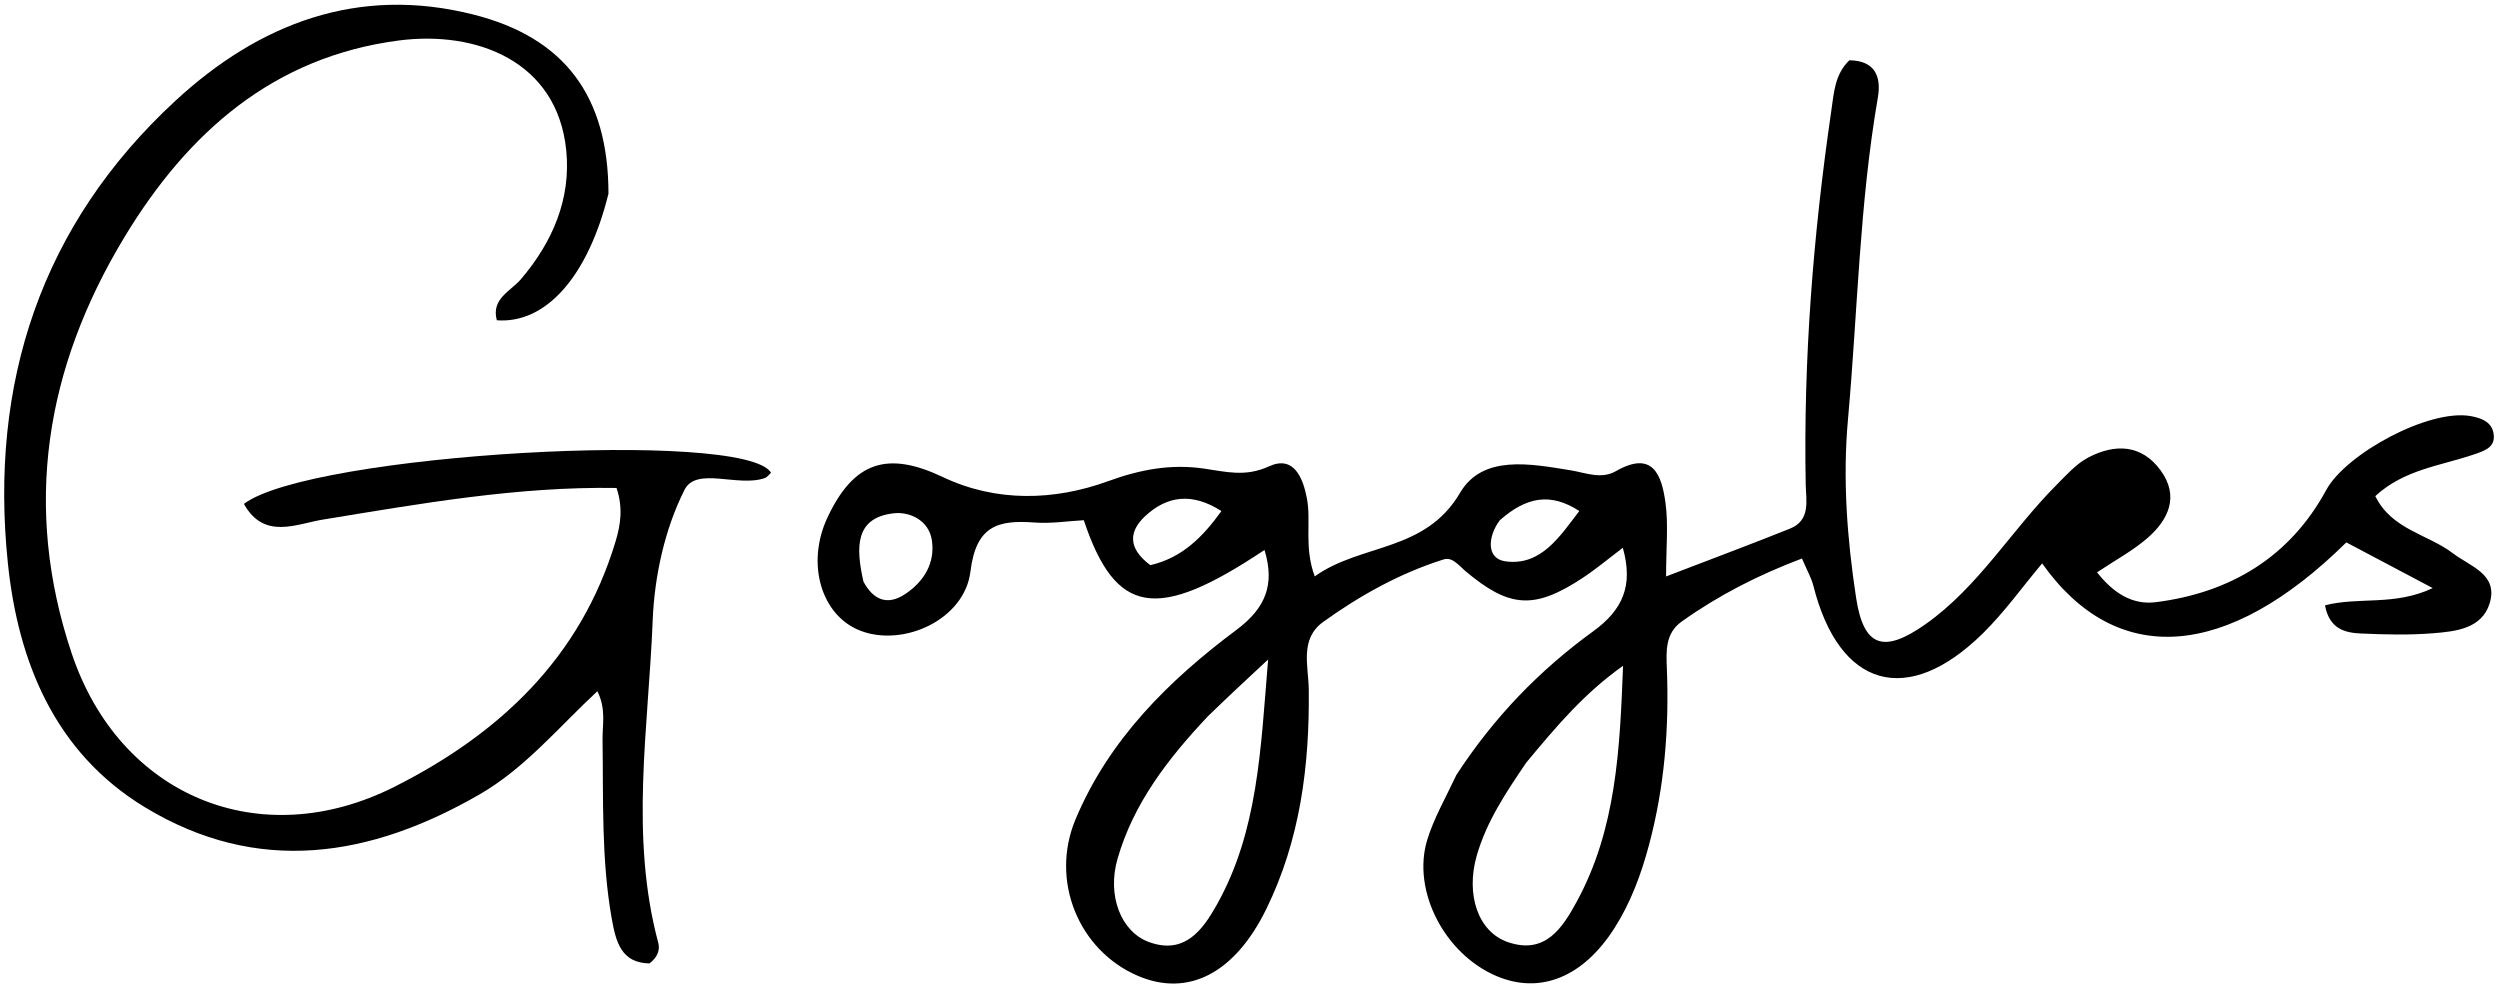 <svg width="293" height="116" viewBox="0 0 293 116" fill="none" xmlns="http://www.w3.org/2000/svg">
<g clip-path="url(#clip0_2_2)">
<path d="M170.685 90.83C175.116 84.015 180.476 78.52 186.707 74C190.175 71.484 191.449 68.661 190.195 64.202C188.56 65.437 187.091 66.674 185.499 67.724C179.827 71.466 176.903 71.284 171.719 66.907C170.948 66.257 170.214 65.243 169.196 65.564C164.078 67.178 159.418 69.771 155.085 72.883C152.285 74.894 153.358 78.102 153.388 80.807C153.49 89.745 152.377 98.438 148.413 106.532C144.687 114.142 139.203 116.87 133.365 114.371C126.432 111.403 123.036 103.229 126.05 96.03C129.97 86.668 136.98 79.745 144.923 73.813C148.375 71.236 149.426 68.453 148.197 64.456C135.584 72.88 130.755 72.121 127.02 60.969C125.157 61.07 123.194 61.385 121.265 61.24C116.964 60.917 114.389 61.606 113.737 66.98C113.053 72.614 105.894 75.88 100.829 73.917C96.227 72.134 94.455 66.034 96.977 60.657C100.084 54.03 104.067 52.856 110.507 55.913C116.768 58.885 123.575 58.687 129.874 56.393C133.659 55.014 137.241 54.365 141.038 54.908C143.661 55.283 145.949 55.934 148.722 54.658C151.633 53.318 152.716 56.003 153.173 58.427C153.691 61.175 152.806 64.061 154.086 67.552C159.546 63.662 167.019 64.745 171.125 57.749C173.766 53.252 179.4 54.364 184.043 55.113C185.852 55.405 187.648 56.213 189.379 55.221C193.739 52.725 194.753 55.705 195.194 58.919C195.548 61.502 195.265 64.173 195.265 67.559C200.611 65.504 205.216 63.789 209.775 61.96C212.245 60.969 211.665 58.664 211.629 56.752C211.354 42.076 212.509 27.504 214.627 12.993C214.938 10.862 215.035 8.701 216.749 7.064C219.796 7.109 220.501 9.019 220.084 11.434C217.926 23.92 217.714 36.58 216.582 49.157C215.95 56.18 216.482 63.152 217.536 70.067C218.414 75.833 220.752 76.62 225.654 73.168C231.888 68.778 235.735 62.135 241.014 56.843C242.179 55.675 243.333 54.36 244.755 53.615C247.853 51.993 250.984 52.056 253.224 55.128C255.435 58.16 254.161 60.899 251.693 63.051C249.984 64.542 247.929 65.637 245.774 67.079C247.644 69.453 249.866 70.93 252.661 70.576C261.414 69.466 268.369 65.292 272.634 57.43C274.949 53.164 284.7 47.89 289.562 48.767C290.787 48.988 291.949 49.415 292.22 50.676C292.597 52.43 291.18 52.839 289.872 53.284C286.008 54.598 281.755 55.03 278.385 58.144C280.317 62.092 284.55 62.604 287.473 64.841C289.491 66.386 292.833 67.292 291.788 70.707C290.875 73.69 287.798 74.005 285.154 74.218C282.34 74.445 279.49 74.372 276.664 74.244C274.814 74.16 273.008 73.704 272.487 70.947C276.404 69.916 280.645 71.047 285.113 68.923C281.427 66.973 278.166 65.248 274.99 63.568C260.984 77.389 248.046 78.321 239.339 66.031C236.997 68.822 234.91 71.755 232.382 74.241C223.542 82.933 215.548 80.625 212.531 68.665C212.294 67.728 211.787 66.86 211.191 65.455C206.061 67.395 201.399 69.773 197.083 72.854C195.165 74.223 195.275 76.307 195.355 78.306C195.634 85.334 195.08 92.269 193.25 99.082C192.339 102.478 191.132 105.75 189.242 108.73C185.565 114.532 180.51 116.578 175.372 114.387C169.32 111.806 165.447 104.401 167.274 98.425C168.043 95.906 169.402 93.567 170.685 90.83ZM141.506 84.007C136.919 88.896 132.844 94.115 130.96 100.705C129.758 104.912 131.329 109.204 134.683 110.416C138.824 111.912 140.933 109.015 142.582 106.085C147.437 97.455 147.747 87.881 148.623 77.293C145.823 79.893 143.893 81.685 141.506 84.007ZM178.871 89.388C176.548 92.818 174.231 96.237 173.069 100.3C171.781 104.803 173.195 109.196 176.715 110.413C181.105 111.93 183.127 108.739 184.805 105.653C189.422 97.163 189.849 87.843 190.222 78.031C185.67 81.264 182.48 85.039 178.871 89.388ZM101.198 68.167C102.34 70.294 103.982 71.024 106.086 69.624C108.292 68.157 109.611 65.986 109.218 63.326C108.871 60.985 106.625 59.941 104.739 60.158C100.242 60.675 100.269 64.062 101.198 68.167ZM134.821 66.236C138.549 65.376 140.973 62.922 143.15 59.897C139.726 57.701 136.788 58.095 134.215 60.49C132.391 62.187 132.052 64.18 134.821 66.236ZM175.772 60.979C174.37 62.857 174.154 65.478 176.443 65.79C180.605 66.355 182.798 62.886 185.096 59.889C181.714 57.701 178.891 58.228 175.772 60.979Z" fill="black"/>
<path d="M71.314 22.69C68.907 32.466 63.952 37.965 58.228 37.537C57.545 35.01 59.853 34.124 61.033 32.744C64.782 28.36 66.932 23.286 66.365 17.627C65.316 7.158 55.84 3.553 46.709 4.75C32.052 6.672 22.026 15.499 14.6 27.767C5.303 43.127 2.654 59.408 8.4 76.572C14.012 93.336 30.481 100.139 46.21 92.221C58.507 86.03 68.057 77.102 72.157 63.414C72.729 61.505 73.039 59.543 72.261 57.191C60.648 57.002 49.244 59.032 37.801 60.903C34.741 61.404 30.941 63.303 28.587 59.056C36.366 53.162 87.338 50.259 90.364 55.404C90.126 55.619 89.921 55.93 89.641 56.028C86.492 57.138 81.618 54.645 80.225 57.409C77.908 62.002 76.698 67.537 76.494 72.733C75.999 85.31 73.787 97.975 77.151 110.507C77.361 111.289 77.104 112.159 76.118 112.915C72.83 112.851 72.187 110.44 71.693 107.648C70.468 100.712 70.72 93.719 70.619 86.733C70.593 84.96 71.064 83.113 70.012 81.01C65.441 85.26 61.527 90.036 56.197 93.109C43.389 100.493 30.202 102.633 16.977 94.605C6.434 88.206 2.12 77.58 0.921 66C-1.26 44.929 4.788 26.358 20.587 11.784C30.368 2.762 41.939 -1.714 55.473 1.702C66.142 4.395 71.297 11.229 71.314 22.69Z" fill="black"/>
</g>
<defs>
<clipPath id="clip0_2_2">
<rect width="291.791" height="114.716" fill="white" transform="translate(0.491 0.556)"/>
</clipPath>
</defs>
</svg>
